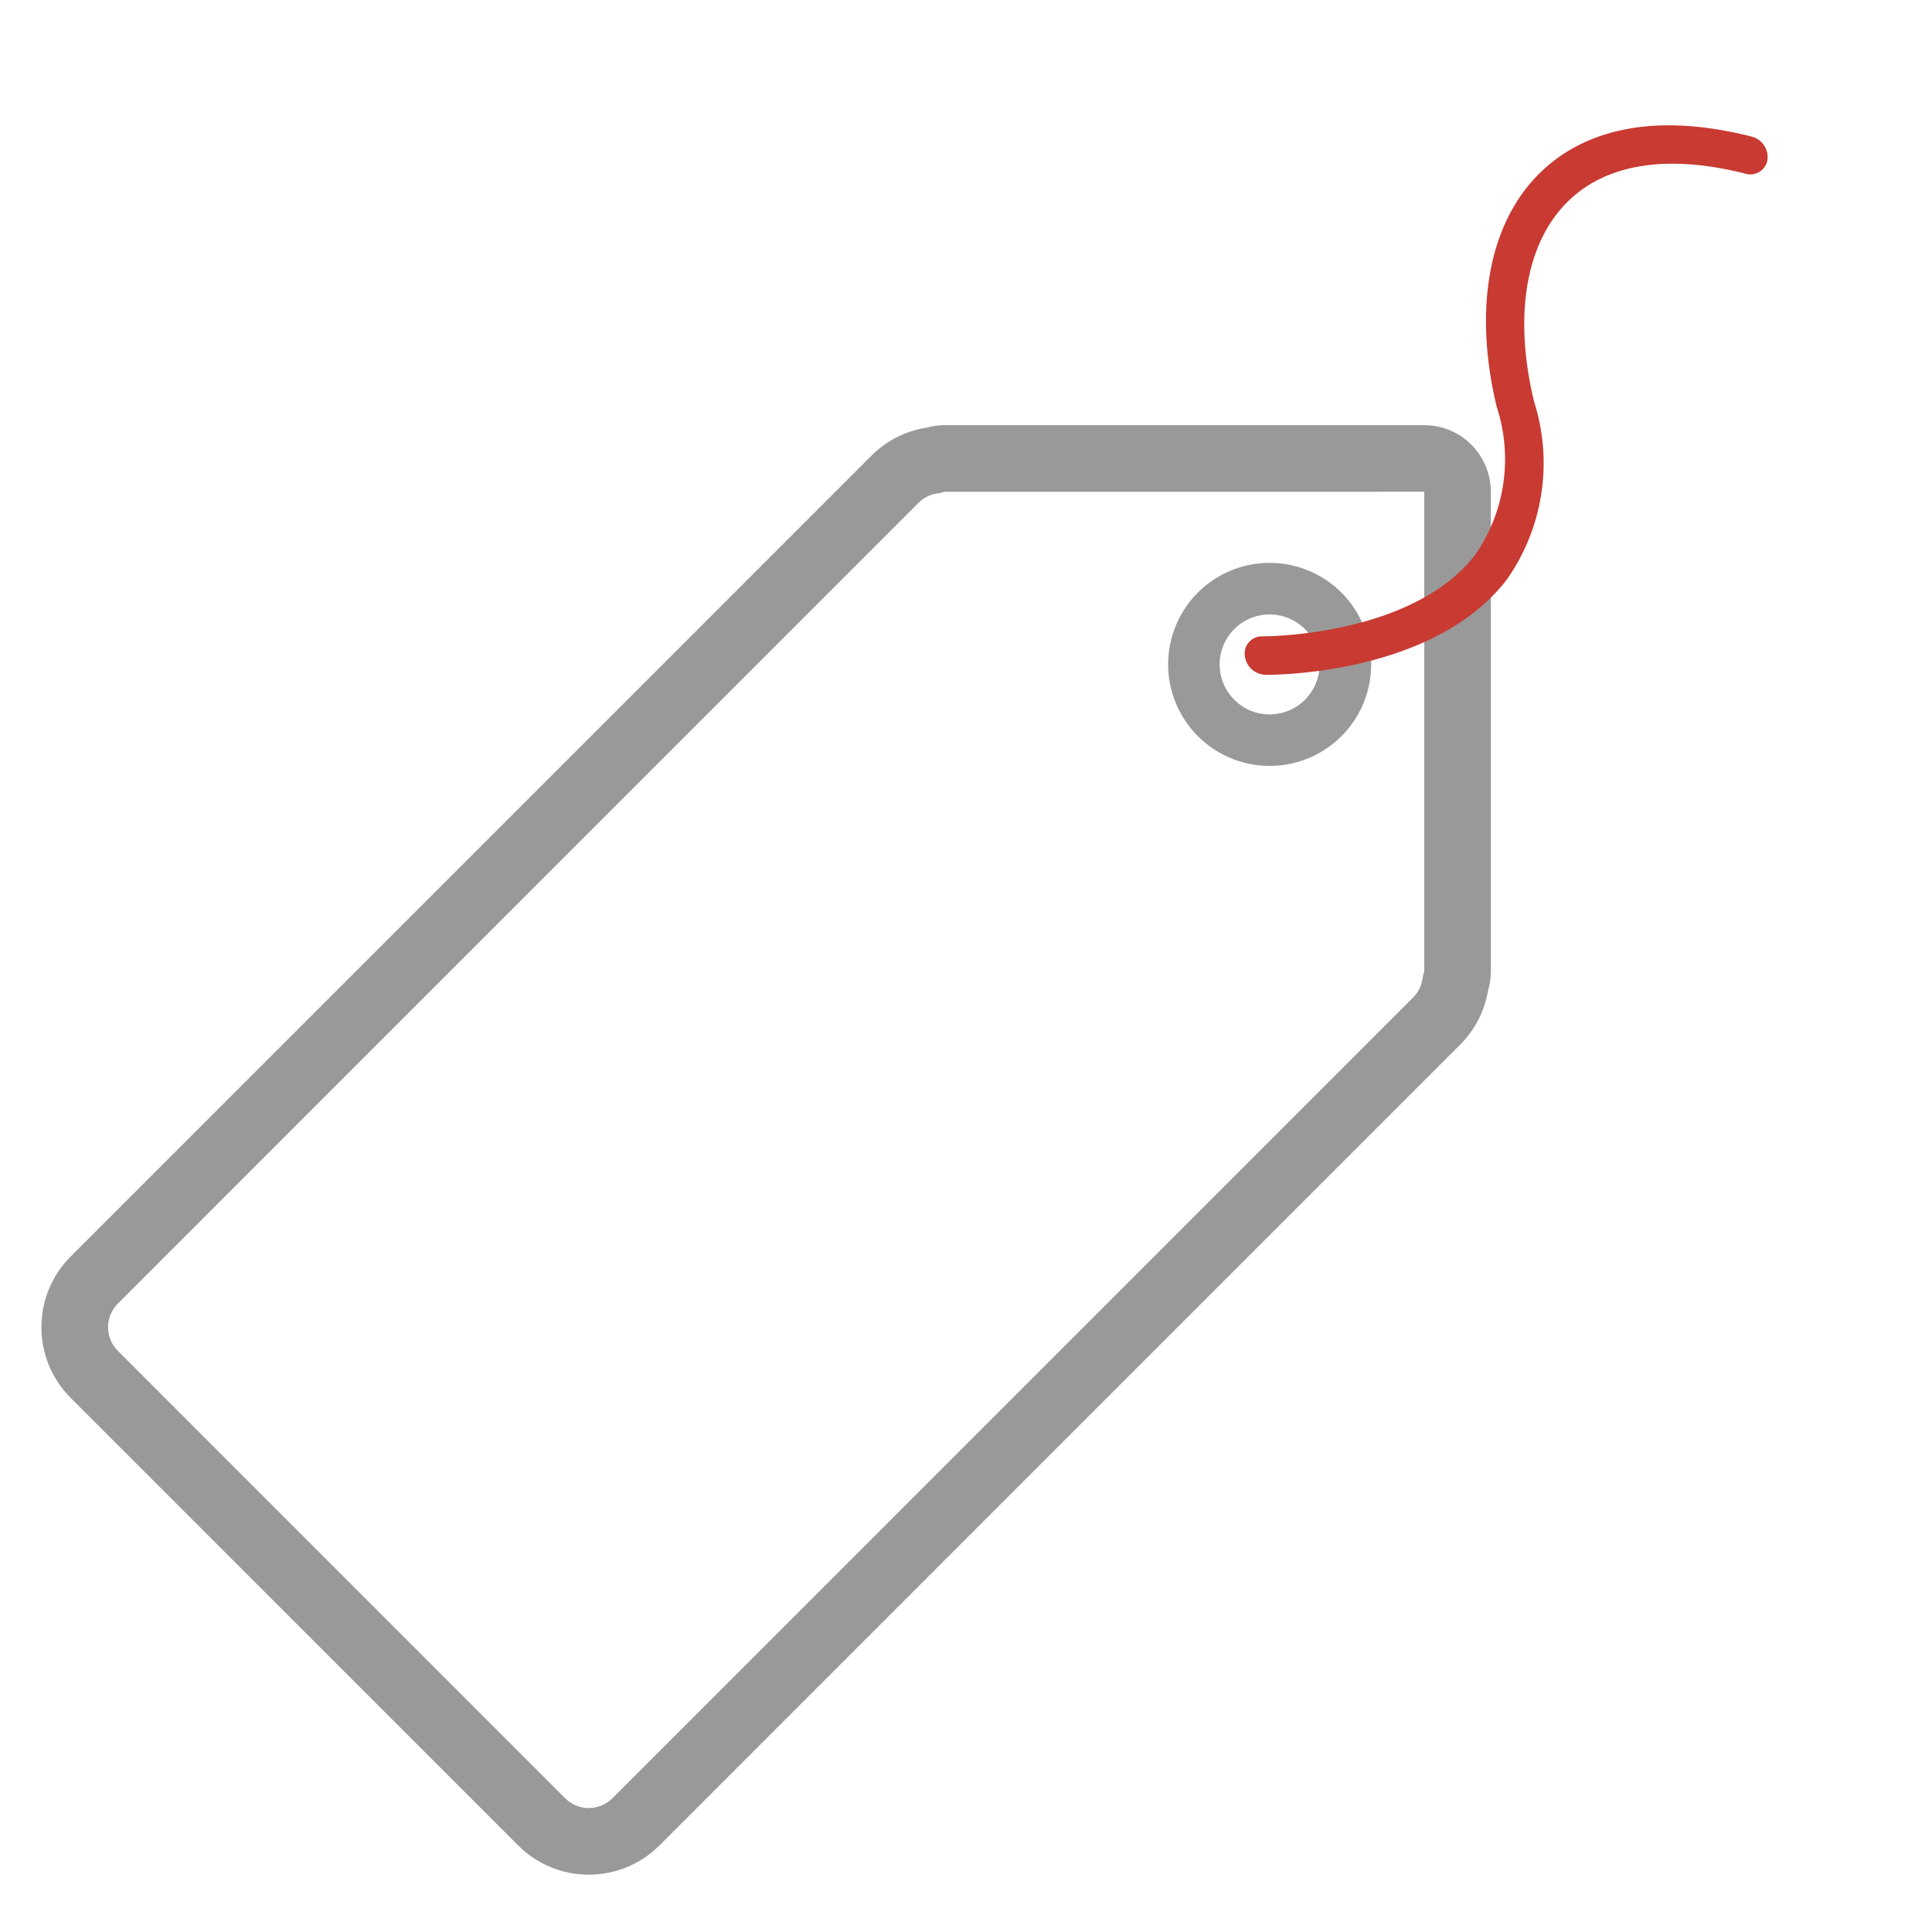 <svg xmlns="http://www.w3.org/2000/svg" width="58.008" height="57.523" viewBox="0 0 58.008 57.523"><defs><style>.a,.d{fill:none;}.b,.f{fill:#999;}.c{fill:#c83a32;}.e,.f{stroke:none;}</style></defs><g transform="translate(2.008 -1)"><g class="a" transform="translate(-3857.859 -25752.289) rotate(45)"><path class="e" d="M20968,15512a3,3,0,0,1-3-3v-34a2.981,2.981,0,0,1,.574-1.764,2.154,2.154,0,0,1,.342-.449l10.172-10.172a2.005,2.005,0,0,1,2.83,0l10.172,10.172a2.01,2.01,0,0,1,.355.475,2.986,2.986,0,0,1,.557,1.738v34a3,3,0,0,1-3,3Z"/><path class="f" d="M 20987.002 15510.001 C 20987.553 15510.001 20988 15509.551 20988 15508.998 L 20988 15474.999 C 20988 15474.736 20987.898 15474.54 20987.814 15474.422 L 20987.744 15474.321 L 20987.684 15474.211 C 20987.684 15474.211 20987.682 15474.209 20987.678 15474.205 L 20987.676 15474.203 L 20987.674 15474.2 L 20977.506 15464.033 C 20977.504 15464.031 20977.504 15464.03 20977.5 15464.028 L 20967.336 15474.193 C 20967.32 15474.209 20967.314 15474.22 20967.311 15474.223 L 20967.256 15474.322 L 20967.188 15474.414 C 20967.102 15474.533 20966.998 15474.73 20966.998 15474.999 L 20966.998 15508.998 C 20966.998 15509.551 20967.447 15510.001 20968 15510.001 L 20987.002 15510.001 M 20987.002 15512.001 L 20968 15512.001 C 20966.342 15512.001 20964.998 15510.657 20964.998 15508.998 L 20964.998 15474.999 C 20964.998 15474.34 20965.211 15473.73 20965.572 15473.235 C 20965.662 15473.077 20965.775 15472.927 20965.914 15472.786 L 20976.086 15462.614 C 20976.477 15462.225 20976.988 15462.029 20977.5 15462.029 C 20978.012 15462.029 20978.523 15462.225 20978.916 15462.614 L 20989.088 15472.786 C 20989.236 15472.934 20989.354 15473.094 20989.443 15473.261 C 20989.793 15473.751 20990 15474.352 20990 15474.999 L 20990 15508.998 C 20990 15510.657 20988.656 15512.001 20987.002 15512.001 Z"/></g><g transform="translate(33.066 17.898)"><path class="b" d="M58.035,43.721h0a3.048,3.048,0,1,0-3.047-3.048A3.052,3.052,0,0,0,58.035,43.721Zm0-4.547a1.5,1.5,0,1,1-1.5,1.5A1.5,1.5,0,0,1,58.035,39.174Z" transform="translate(-54.989 -37.625)"/></g><g transform="translate(53.653 8.043) rotate(135)"><path class="c" d="M5.4,7.974H5.366C3.964,7.964,1.911,7.31.089,4.25a.636.636,0,0,1,.16-.831.52.52,0,0,1,.759.175c1.231,2.069,2.742,3.169,4.366,3.18H5.4c1.762,0,3.557-1.282,4.93-3.523A6.077,6.077,0,0,1,14.719.04C18.311-.406,21.693,3,21.836,3.147A.642.642,0,0,1,21.862,4a.515.515,0,0,1-.775.03c-.031-.032-3.16-3.182-6.248-2.791a5.046,5.046,0,0,0-3.6,2.686C9.659,6.5,7.532,7.974,5.4,7.974Z" transform="translate(0 0)"/></g><rect class="d" width="56" height="56" transform="translate(0 1)"/></g></svg>